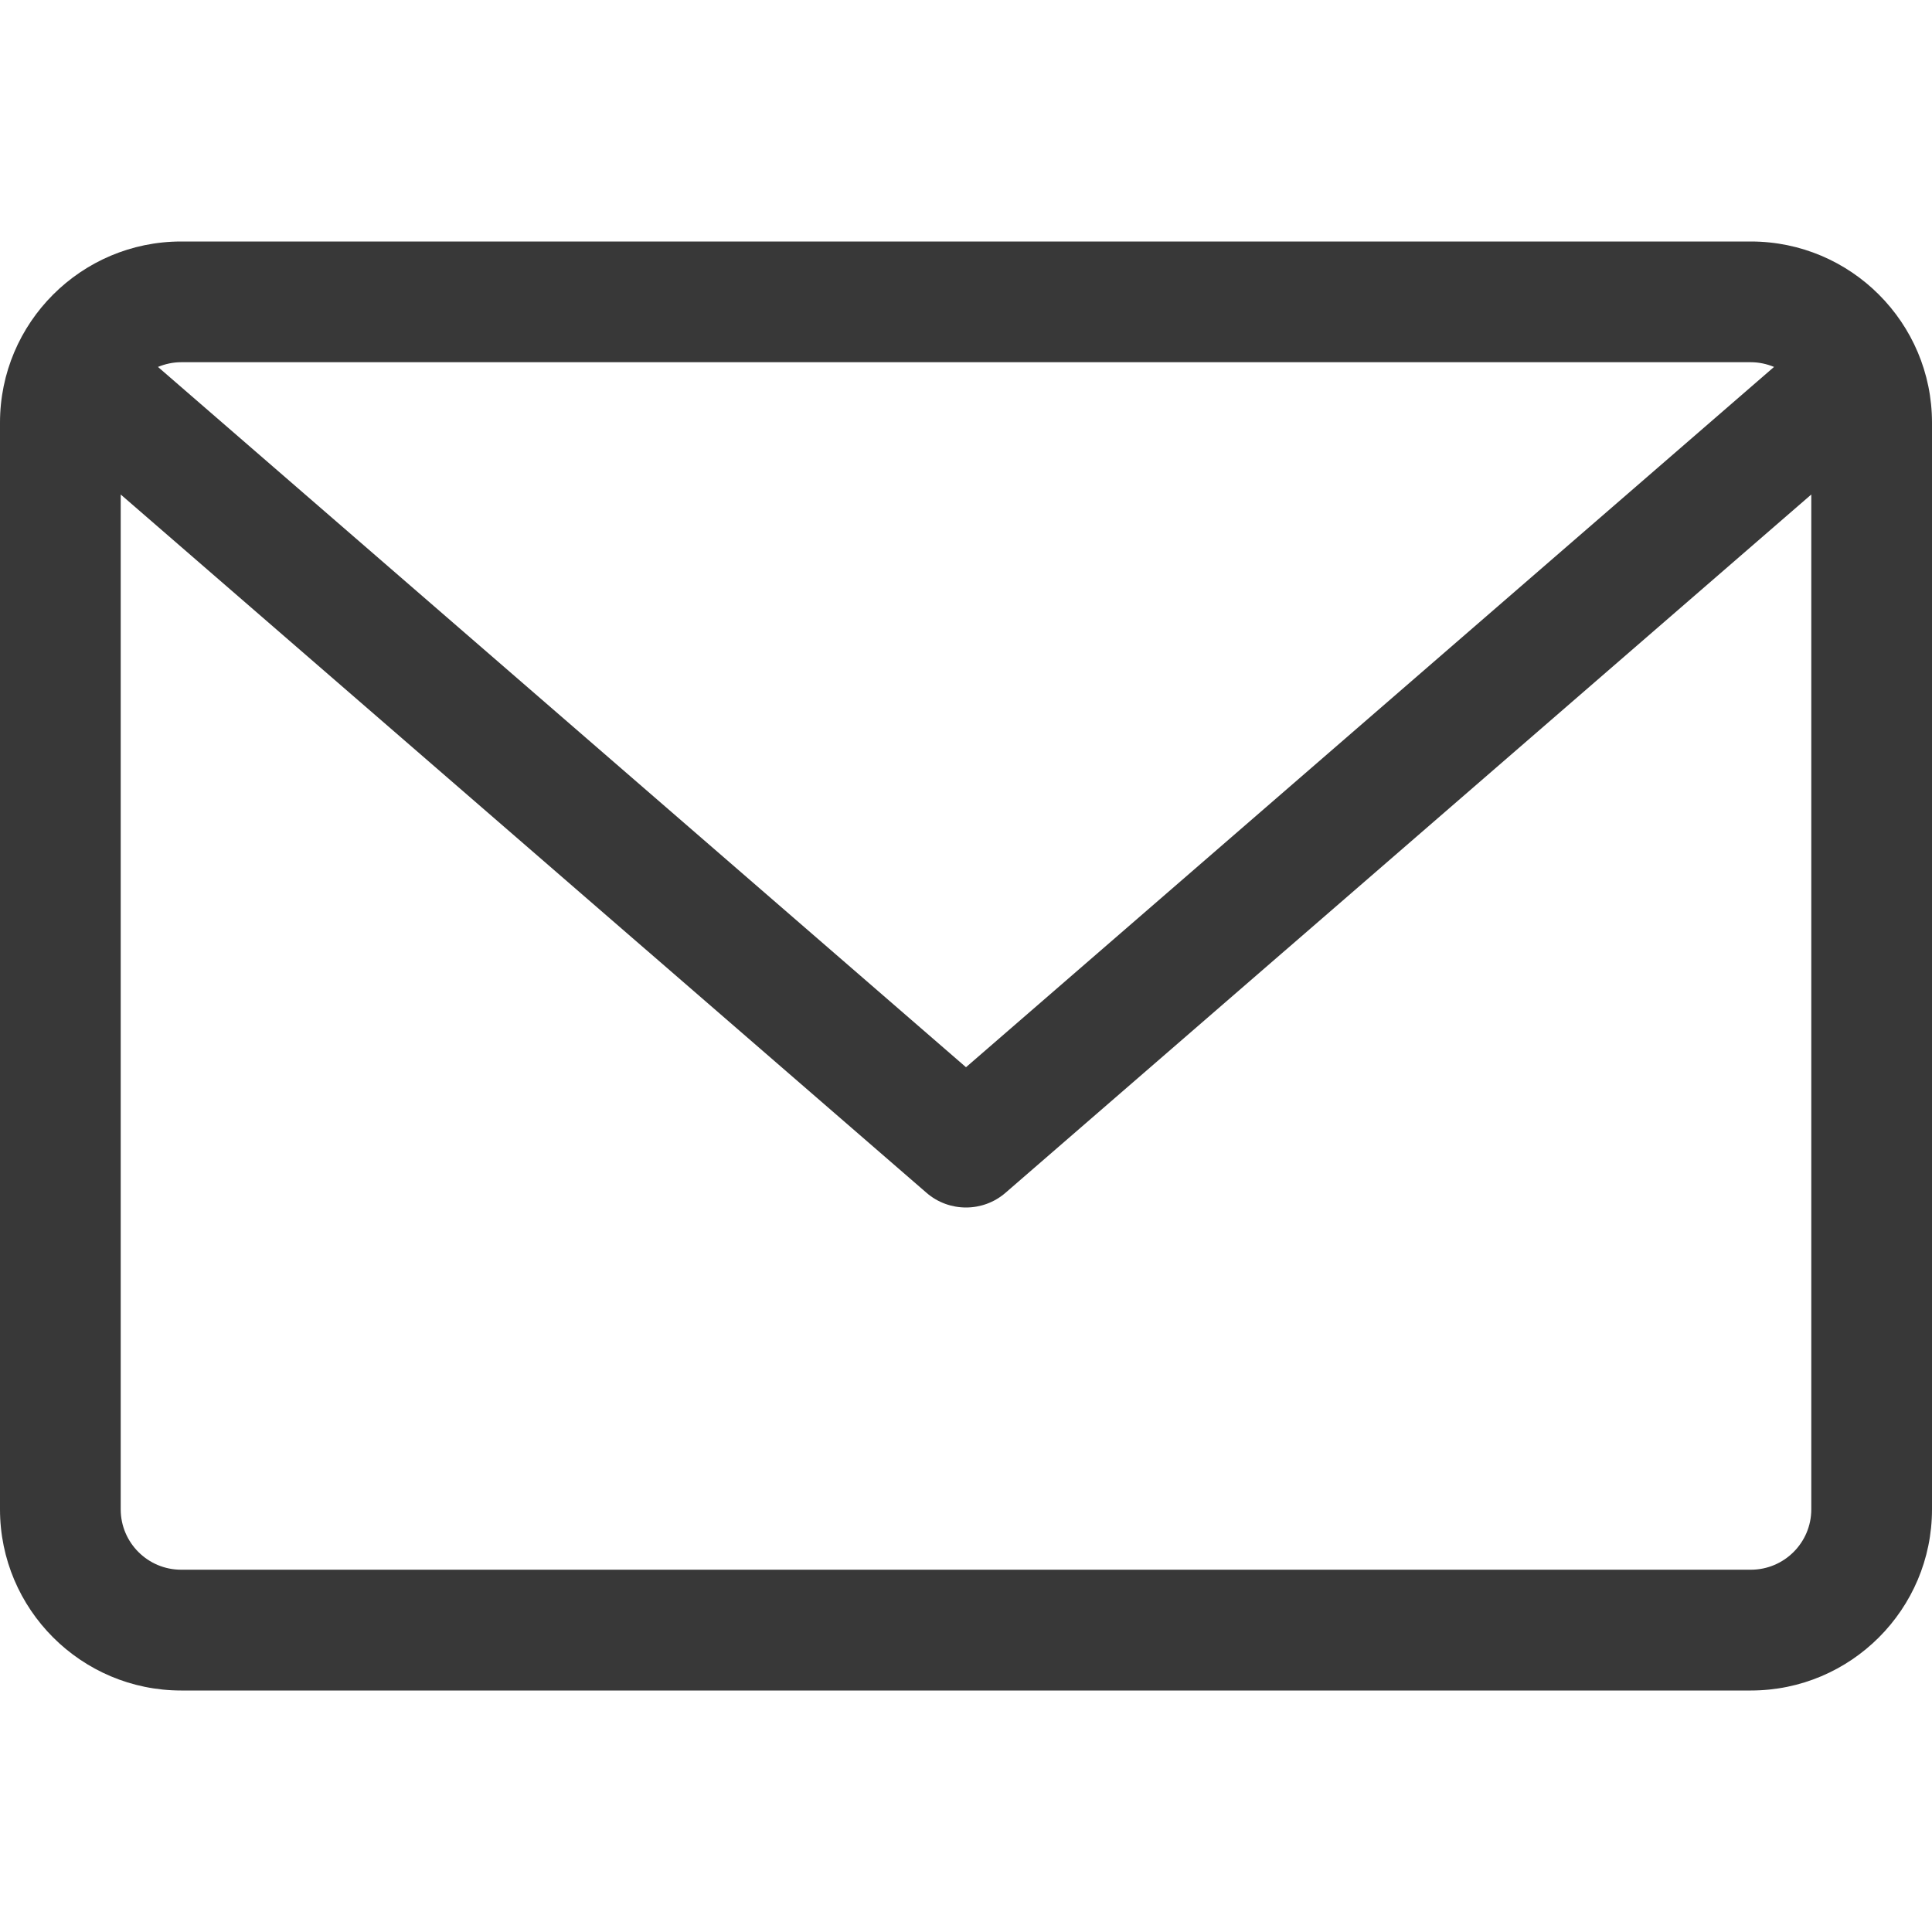 <svg width="25" height="25" viewBox="0 0 25 25" fill="none" xmlns="http://www.w3.org/2000/svg">
<g clip-path="url(#clip0_422_246)">
<path d="M22.656 3.125H2.344C1.051 3.125 0 4.176 0 5.469V19.531C0 20.824 1.051 21.875 2.344 21.875H22.656C23.949 21.875 25 20.824 25 19.531V5.469C25 4.176 23.949 3.125 22.656 3.125ZM22.656 4.687C22.762 4.687 22.863 4.71 22.956 4.748L12.5 13.81L2.044 4.748C2.137 4.71 2.238 4.687 2.344 4.687H22.656ZM22.656 20.312H2.344C1.913 20.312 1.562 19.962 1.562 19.531V6.399L11.988 15.434C12.135 15.562 12.318 15.625 12.5 15.625C12.682 15.625 12.865 15.562 13.012 15.434L23.438 6.399V19.531C23.438 19.962 23.087 20.312 22.656 20.312Z" fill="#383838"/>
</g>
<defs>
<clipPath id="clip0_422_246">
<rect width="25" height="25" fill="white"/>
</clipPath>
</defs>
</svg>
